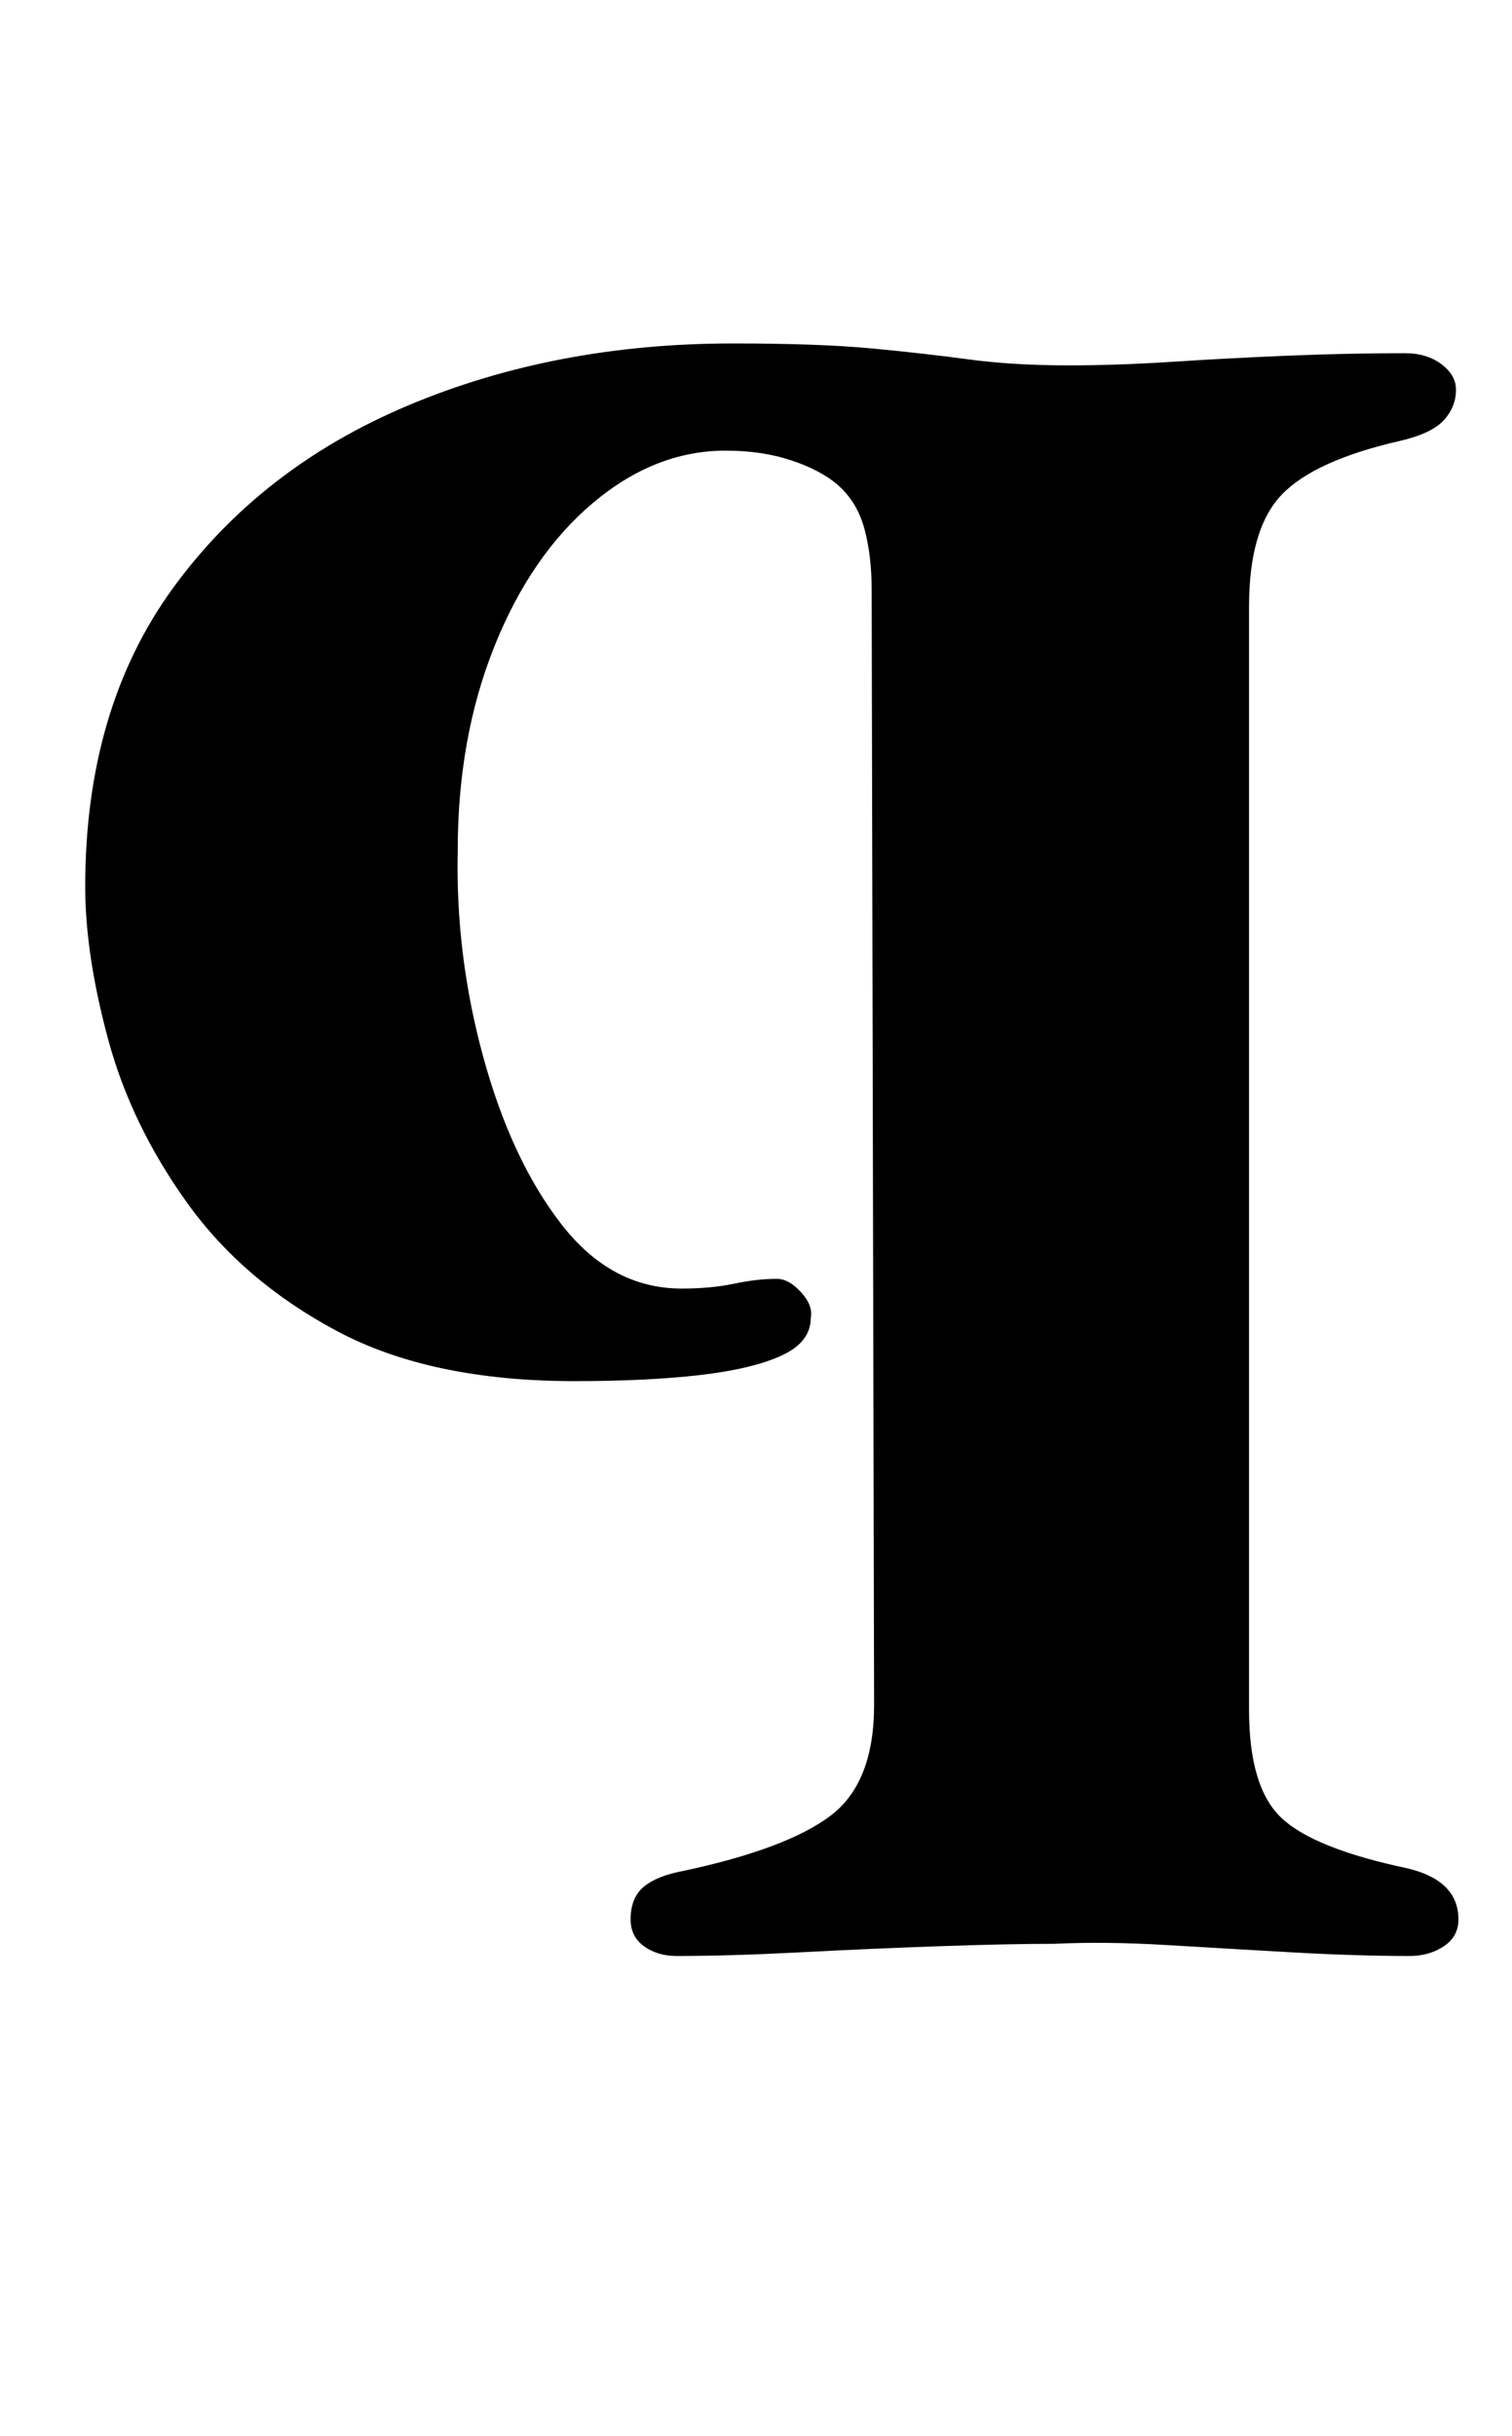 <?xml version="1.0" standalone="no"?>
<!DOCTYPE svg PUBLIC "-//W3C//DTD SVG 1.1//EN" "http://www.w3.org/Graphics/SVG/1.1/DTD/svg11.dtd" >
<svg xmlns="http://www.w3.org/2000/svg" xmlns:xlink="http://www.w3.org/1999/xlink" version="1.1" viewBox="-10 0 621 1000">
  <g transform="matrix(1 0 0 -1 0 800)">
   <path fill="currentColor"
d="M268 -3q-8 0 -13.5 4t-5.5 11q0 9 5.5 13.5t16.5 6.5q42 9 60 22.5t18 45.5l-1 458q0 14 -3 25t-11 18q-7 6 -19 10t-27 4q-29 0 -54.5 -21.5t-40.5 -59t-15 -83.5q-1 -43 10.5 -85t32 -68.5t49.5 -26.5q12 0 21.5 2t17.5 2q5 0 10 -5.5t4 -10.5q0 -10 -12 -15.5
t-33.5 -8t-51.5 -2.5q-59 0 -97.5 20.5t-61.5 52.5t-32.5 67t-9.5 63q0 73 36 122.5t96.5 75t133.5 25.5q35 0 56.5 -2t40 -4.5t41.5 -2.5q20 0 43 1.5t47.5 2.5t47.5 1q9 0 15 -4.5t6 -10.5q0 -7 -5 -12.5t-18 -8.5q-35 -8 -48.5 -22t-13.5 -46v-453q0 -32 13.5 -44.5
t51.5 -20.5q21 -5 21 -21q0 -7 -6 -11t-14 -4q-22 0 -48.5 1.5t-51.5 3t-46 0.5q-19 0 -47.5 -1t-57 -2.5t-50.5 -1.5z" />
  </g>

</svg>
